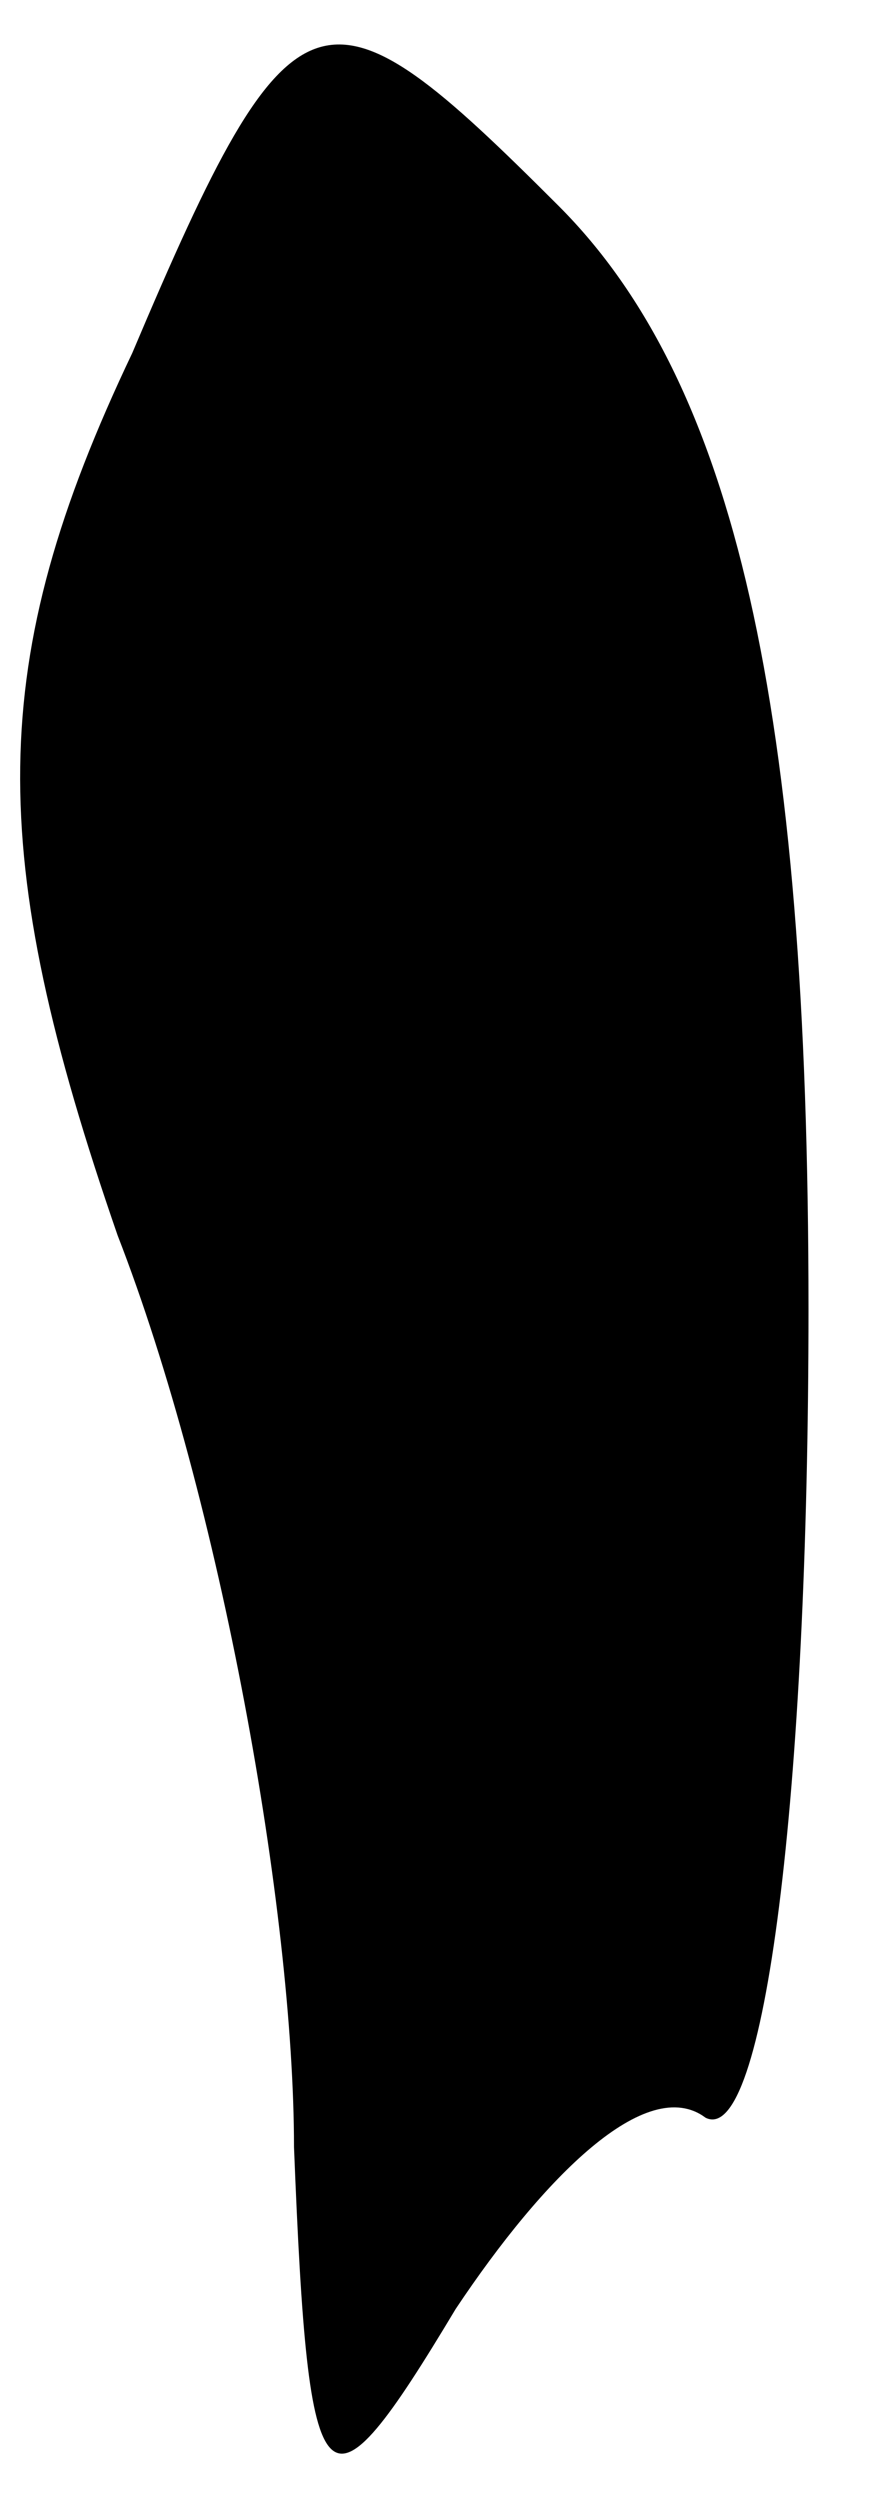 <?xml version="1.0" standalone="no"?>
<!DOCTYPE svg PUBLIC "-//W3C//DTD SVG 20010904//EN"
 "http://www.w3.org/TR/2001/REC-SVG-20010904/DTD/svg10.dtd">
<svg version="1.0" xmlns="http://www.w3.org/2000/svg"
 width="6pt" height="17pt" viewBox="0 0 6 17"
 preserveAspectRatio="xMidYMid meet">
<g transform="translate(0,17) scale(0.1,-0.1)"
fill="#000000" stroke="none">
<path fill="#000000" stroke="none" d="M9 146 c-10 -21 -10 -34 -1 -60 7 -18
12 -46 12 -62 1 -25 2 -26 11 -11 6 9 13 16 17 13 4 -2 7 22 7 55 0 41 -5 63
-17 75 -16 16 -18 16 -29 -10z"/>
</g>
</svg>
